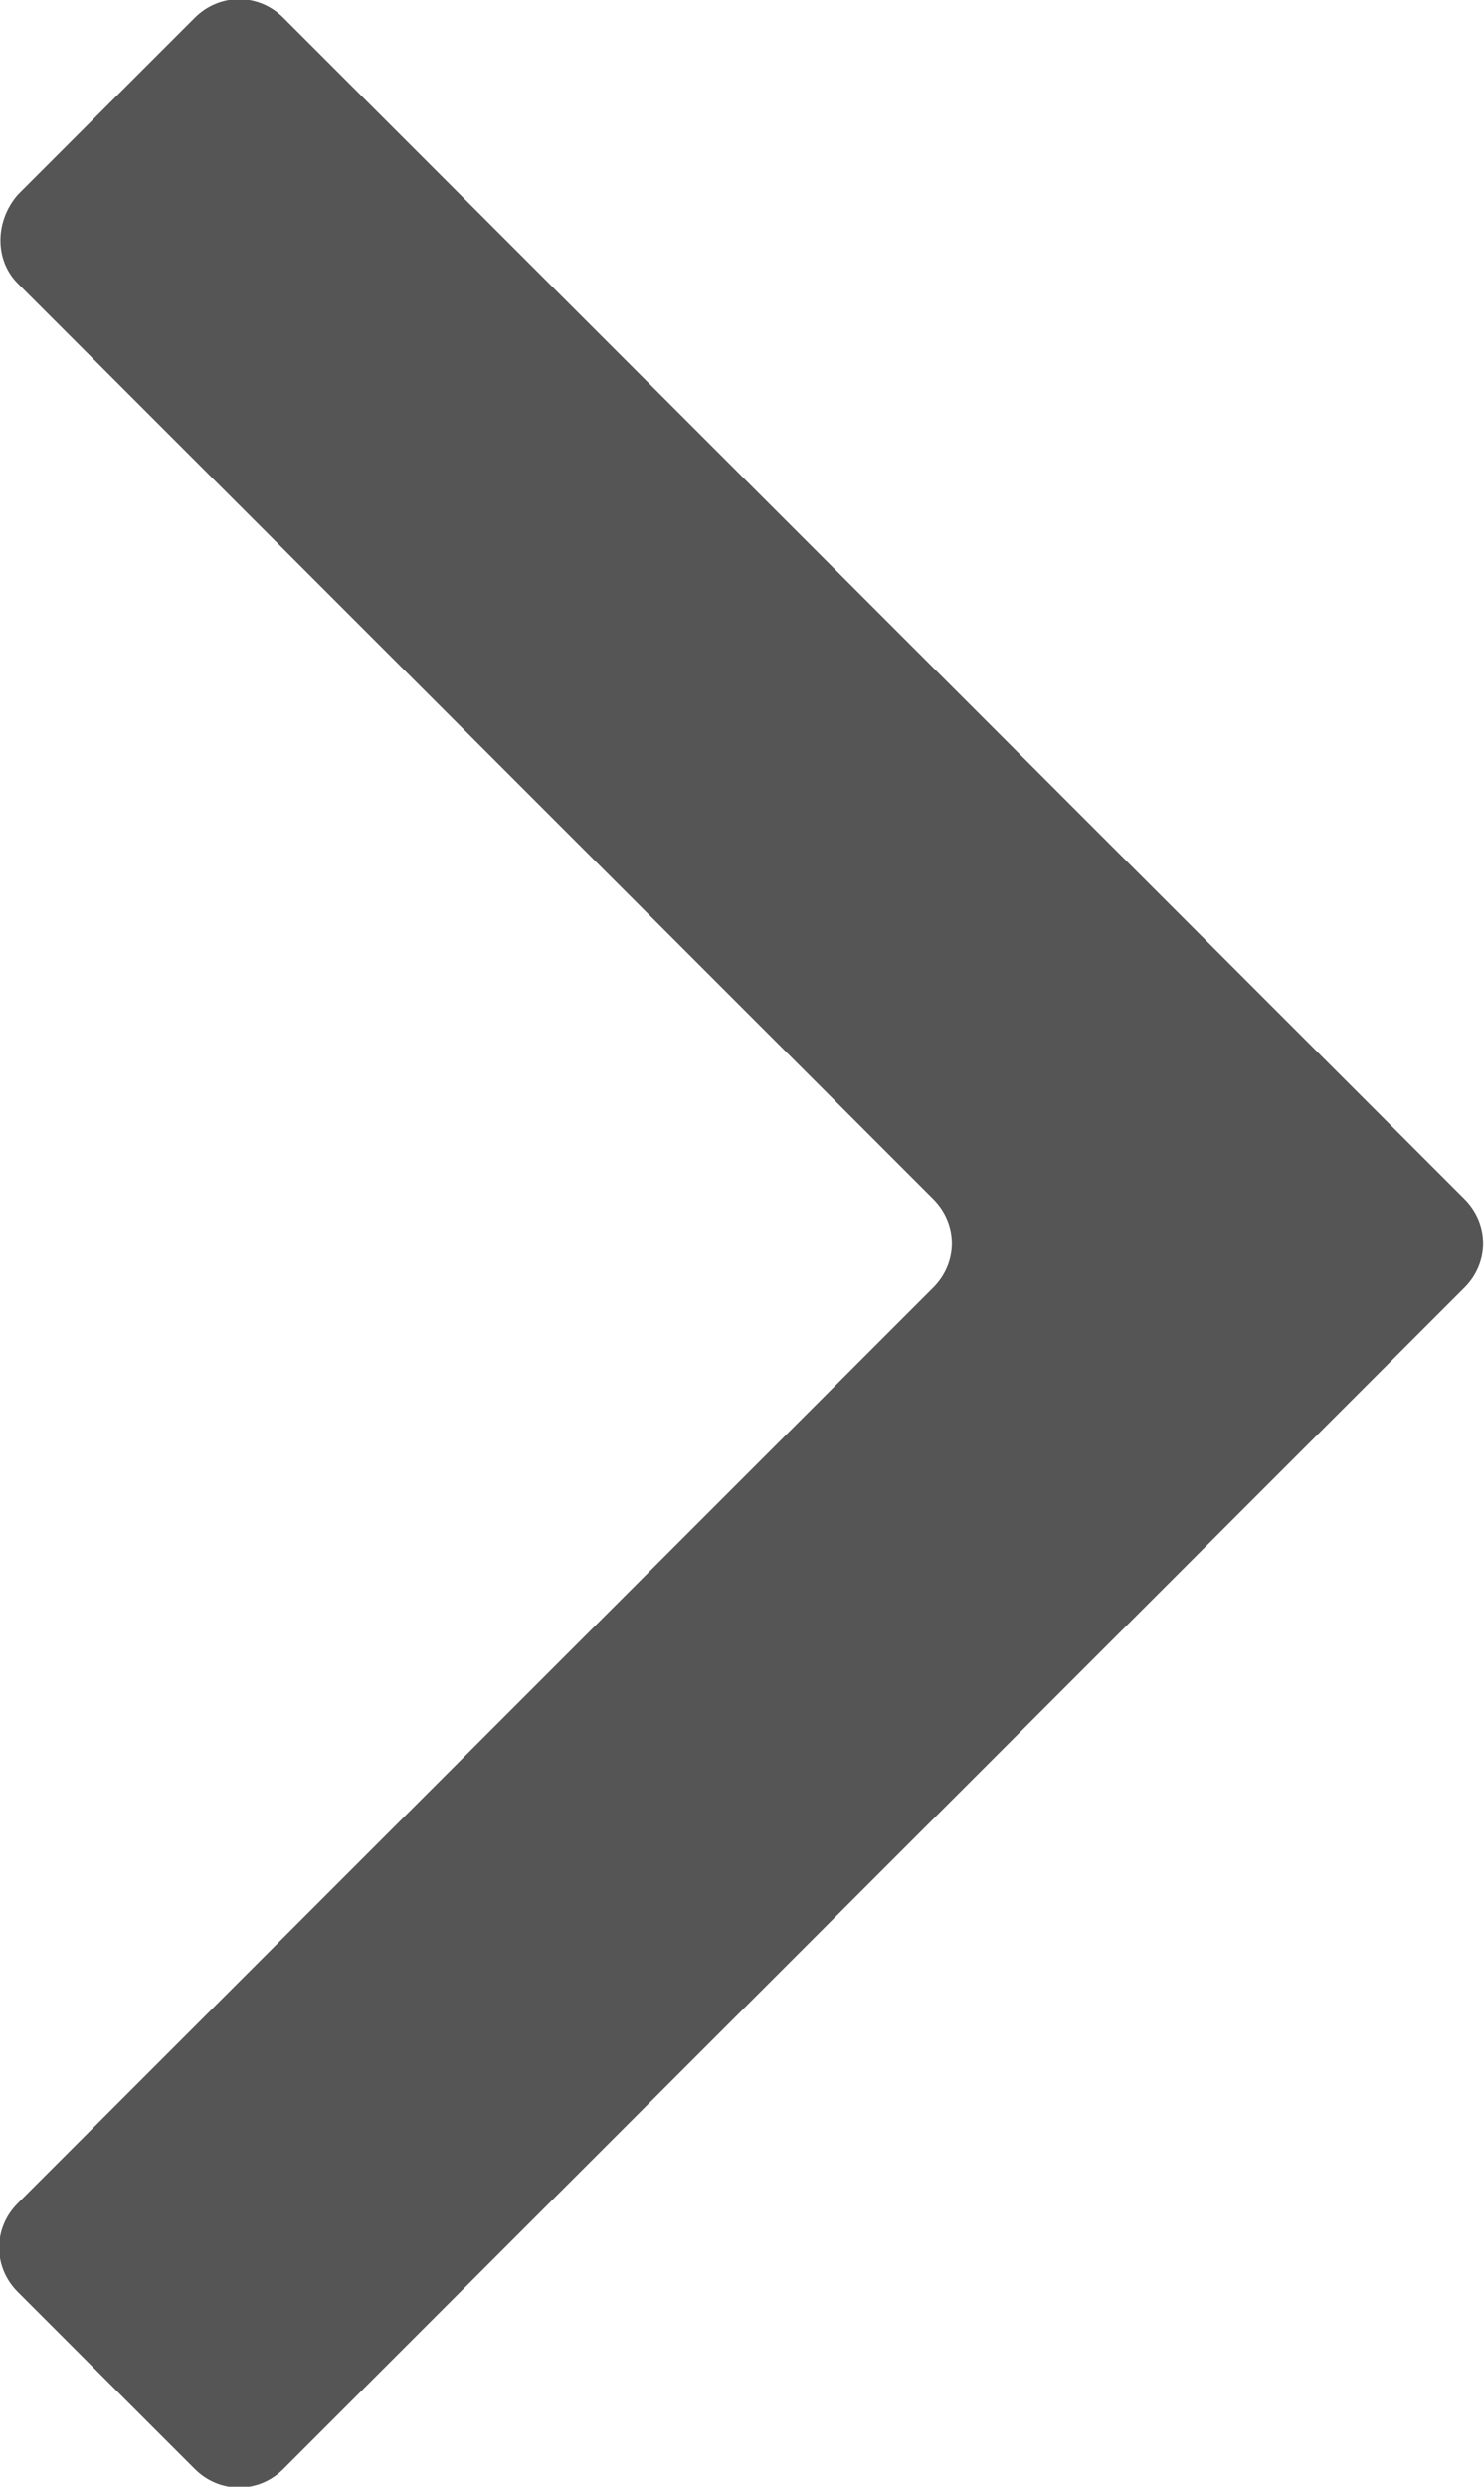 <?xml version="1.0" encoding="utf-8"?>
<!-- Generator: Adobe Illustrator 21.0.2, SVG Export Plug-In . SVG Version: 6.00 Build 0)  -->
<svg version="1.1" id="Lag_1" xmlns="http://www.w3.org/2000/svg" xmlns:xlink="http://www.w3.org/1999/xlink" x="0px" y="0px"
	 viewBox="0 0 83.8 140.4" style="enable-background:new 0 0 83.8 140.4;" xml:space="preserve">
<style type="text/css">
	.st0{fill:#555555;}
</style>
<g>
	<path class="st0" d="M1,11L11,1c1.4-1.4,3.6-1.4,5,0l66.7,66.7c1.4,1.4,1.4,3.6,0,5L16,139.4c-1.4,1.4-3.6,1.4-5,0l-10-10
		c-1.4-1.4-1.4-3.6,0-5l51.7-51.7c1.4-1.4,1.4-3.6,0-5L1,16C-0.3,14.7-0.3,12.5,1,11z"/>
</g>
</svg>
